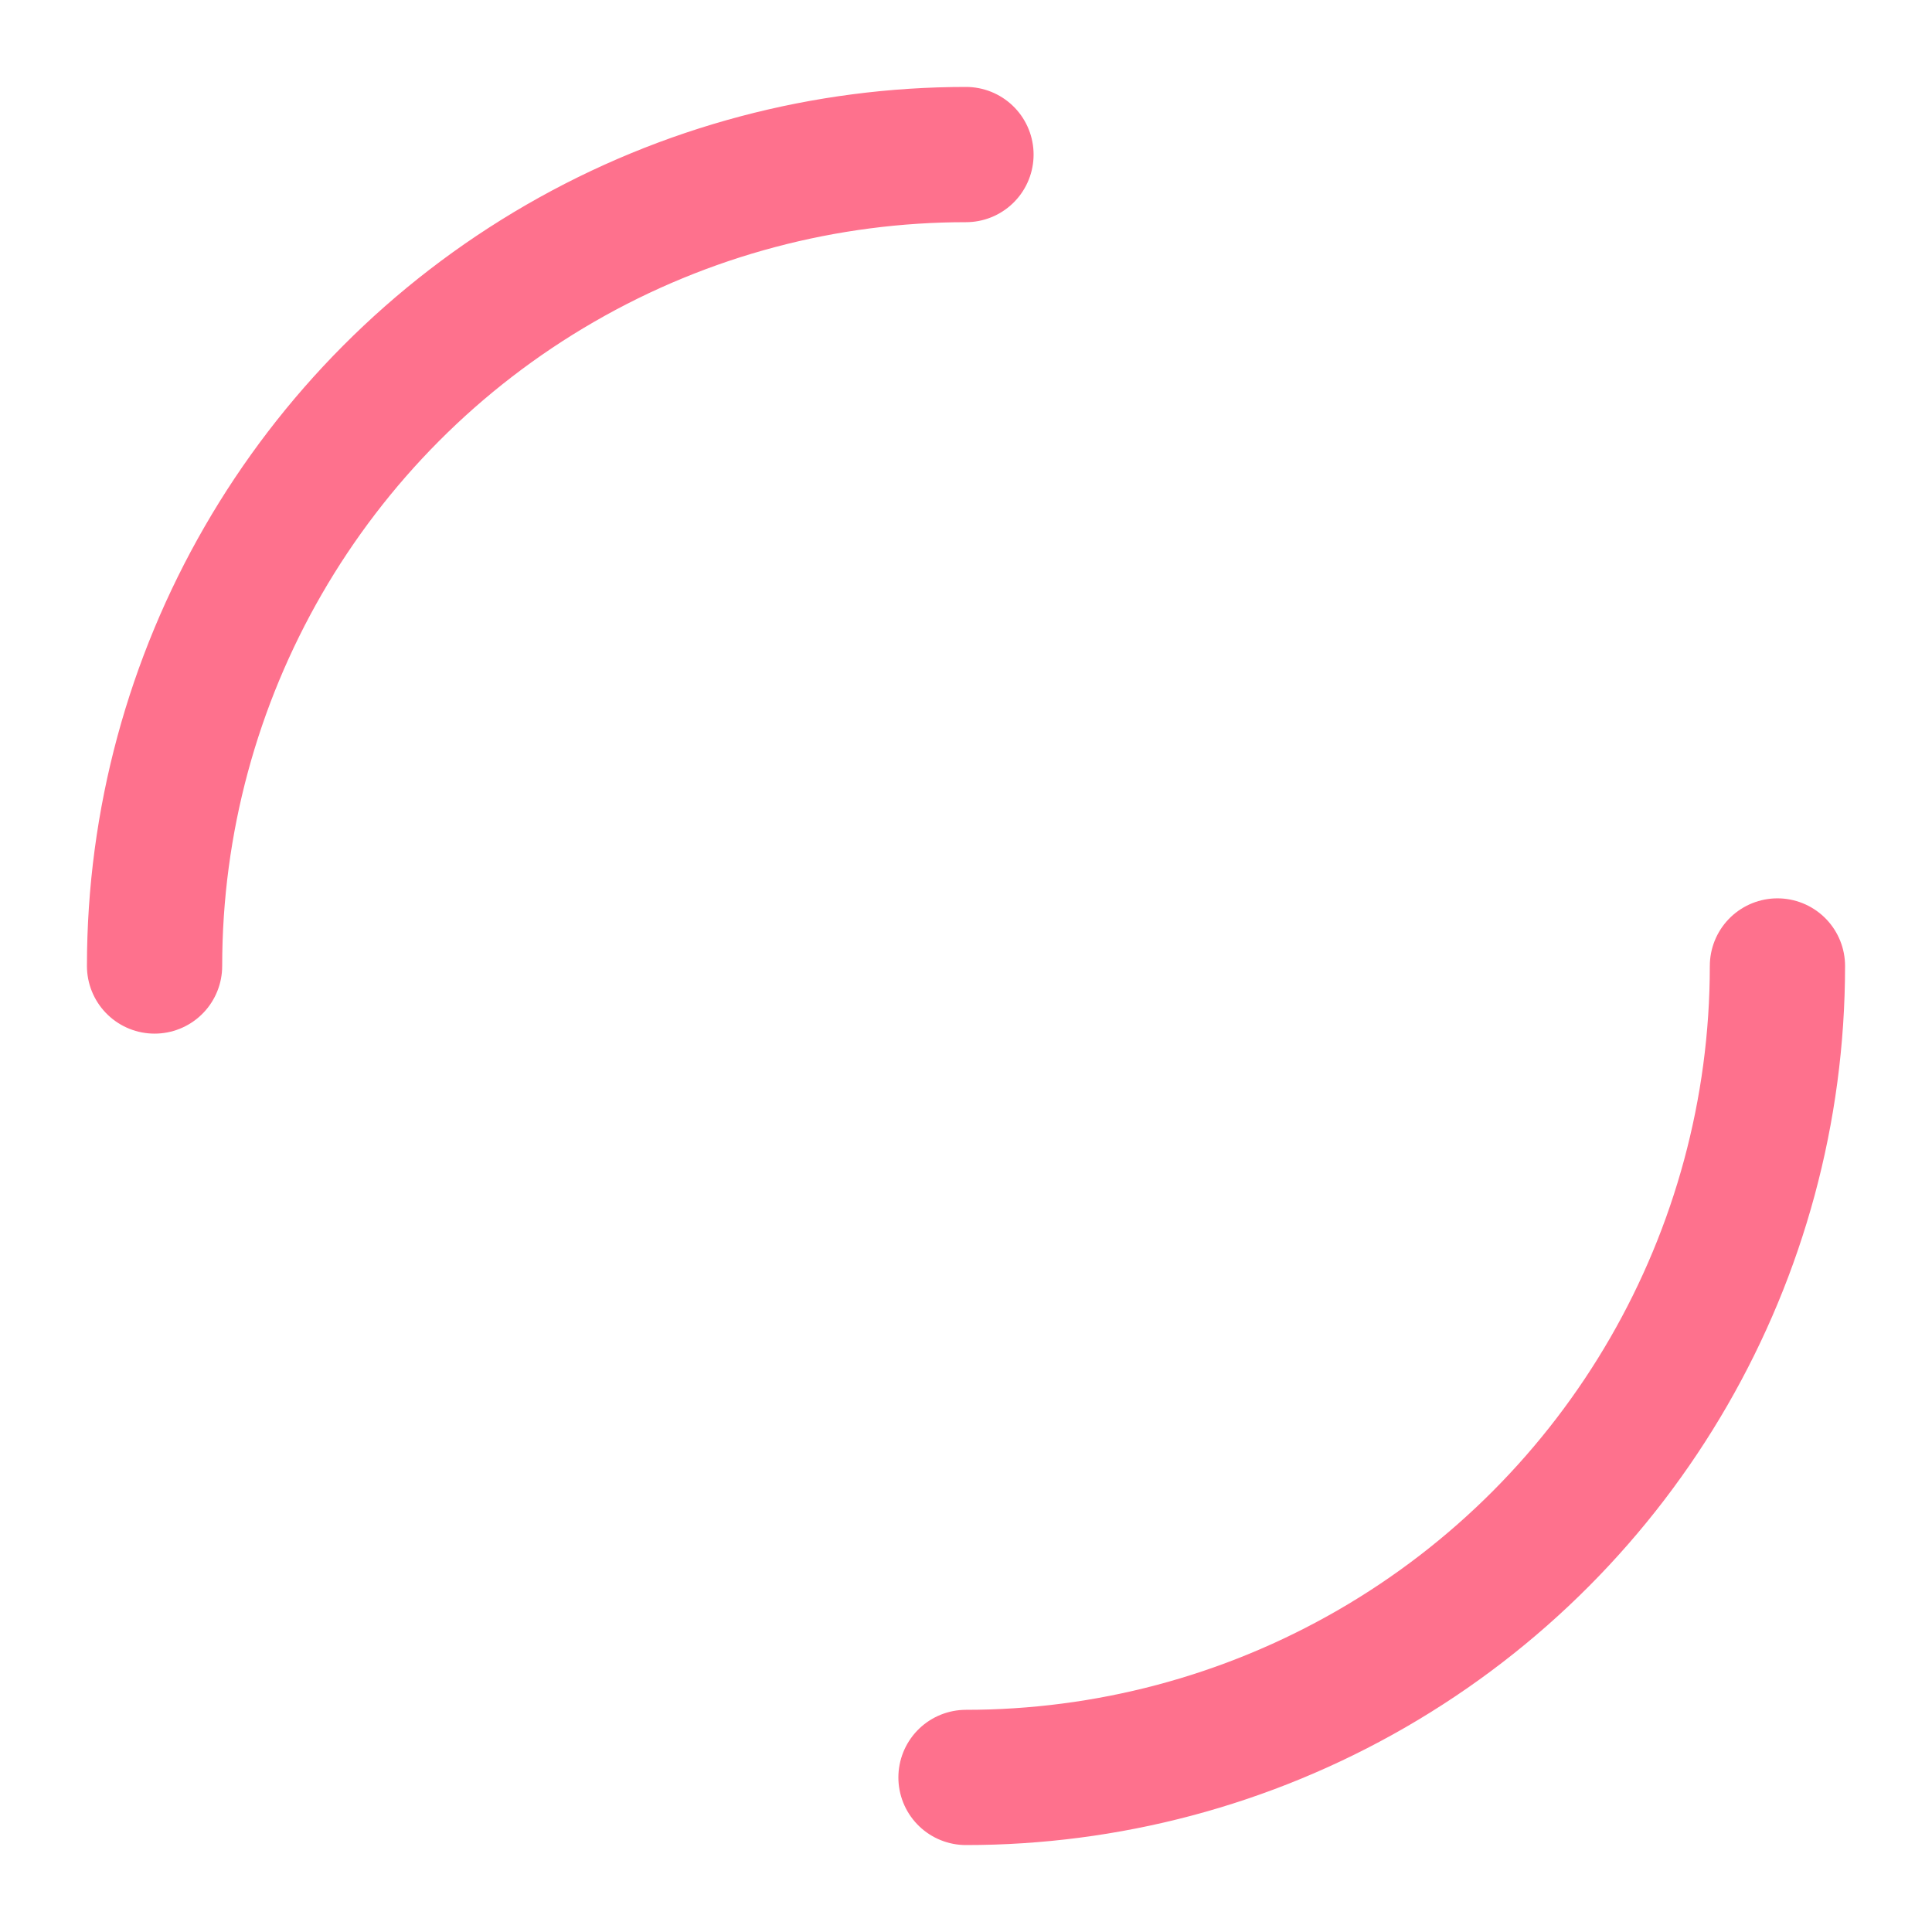 <?xml version="1.0" encoding="utf-8"?>
<svg xmlns="http://www.w3.org/2000/svg" xmlns:xlink="http://www.w3.org/1999/xlink" style="margin: auto; background: rgba(0, 0, 0, 0) none repeat scroll 0% 0%; display: block; shape-rendering: auto;" width="221px" height="221px" viewBox="0 0 100 100" preserveAspectRatio="xMidYMid">
<circle cx="50" cy="50" r="42" stroke-width="7" stroke="#fe718d" stroke-dasharray="65.973 65.973" fill="none" stroke-linecap="round">
  <animateTransform attributeName="transform" type="rotate" repeatCount="indefinite" dur="2.632s" keyTimes="0;1" values="0 50 50;360 50 50"></animateTransform>
</circle>
<!-- [ldio] generated by https://loading.io/ --></svg>